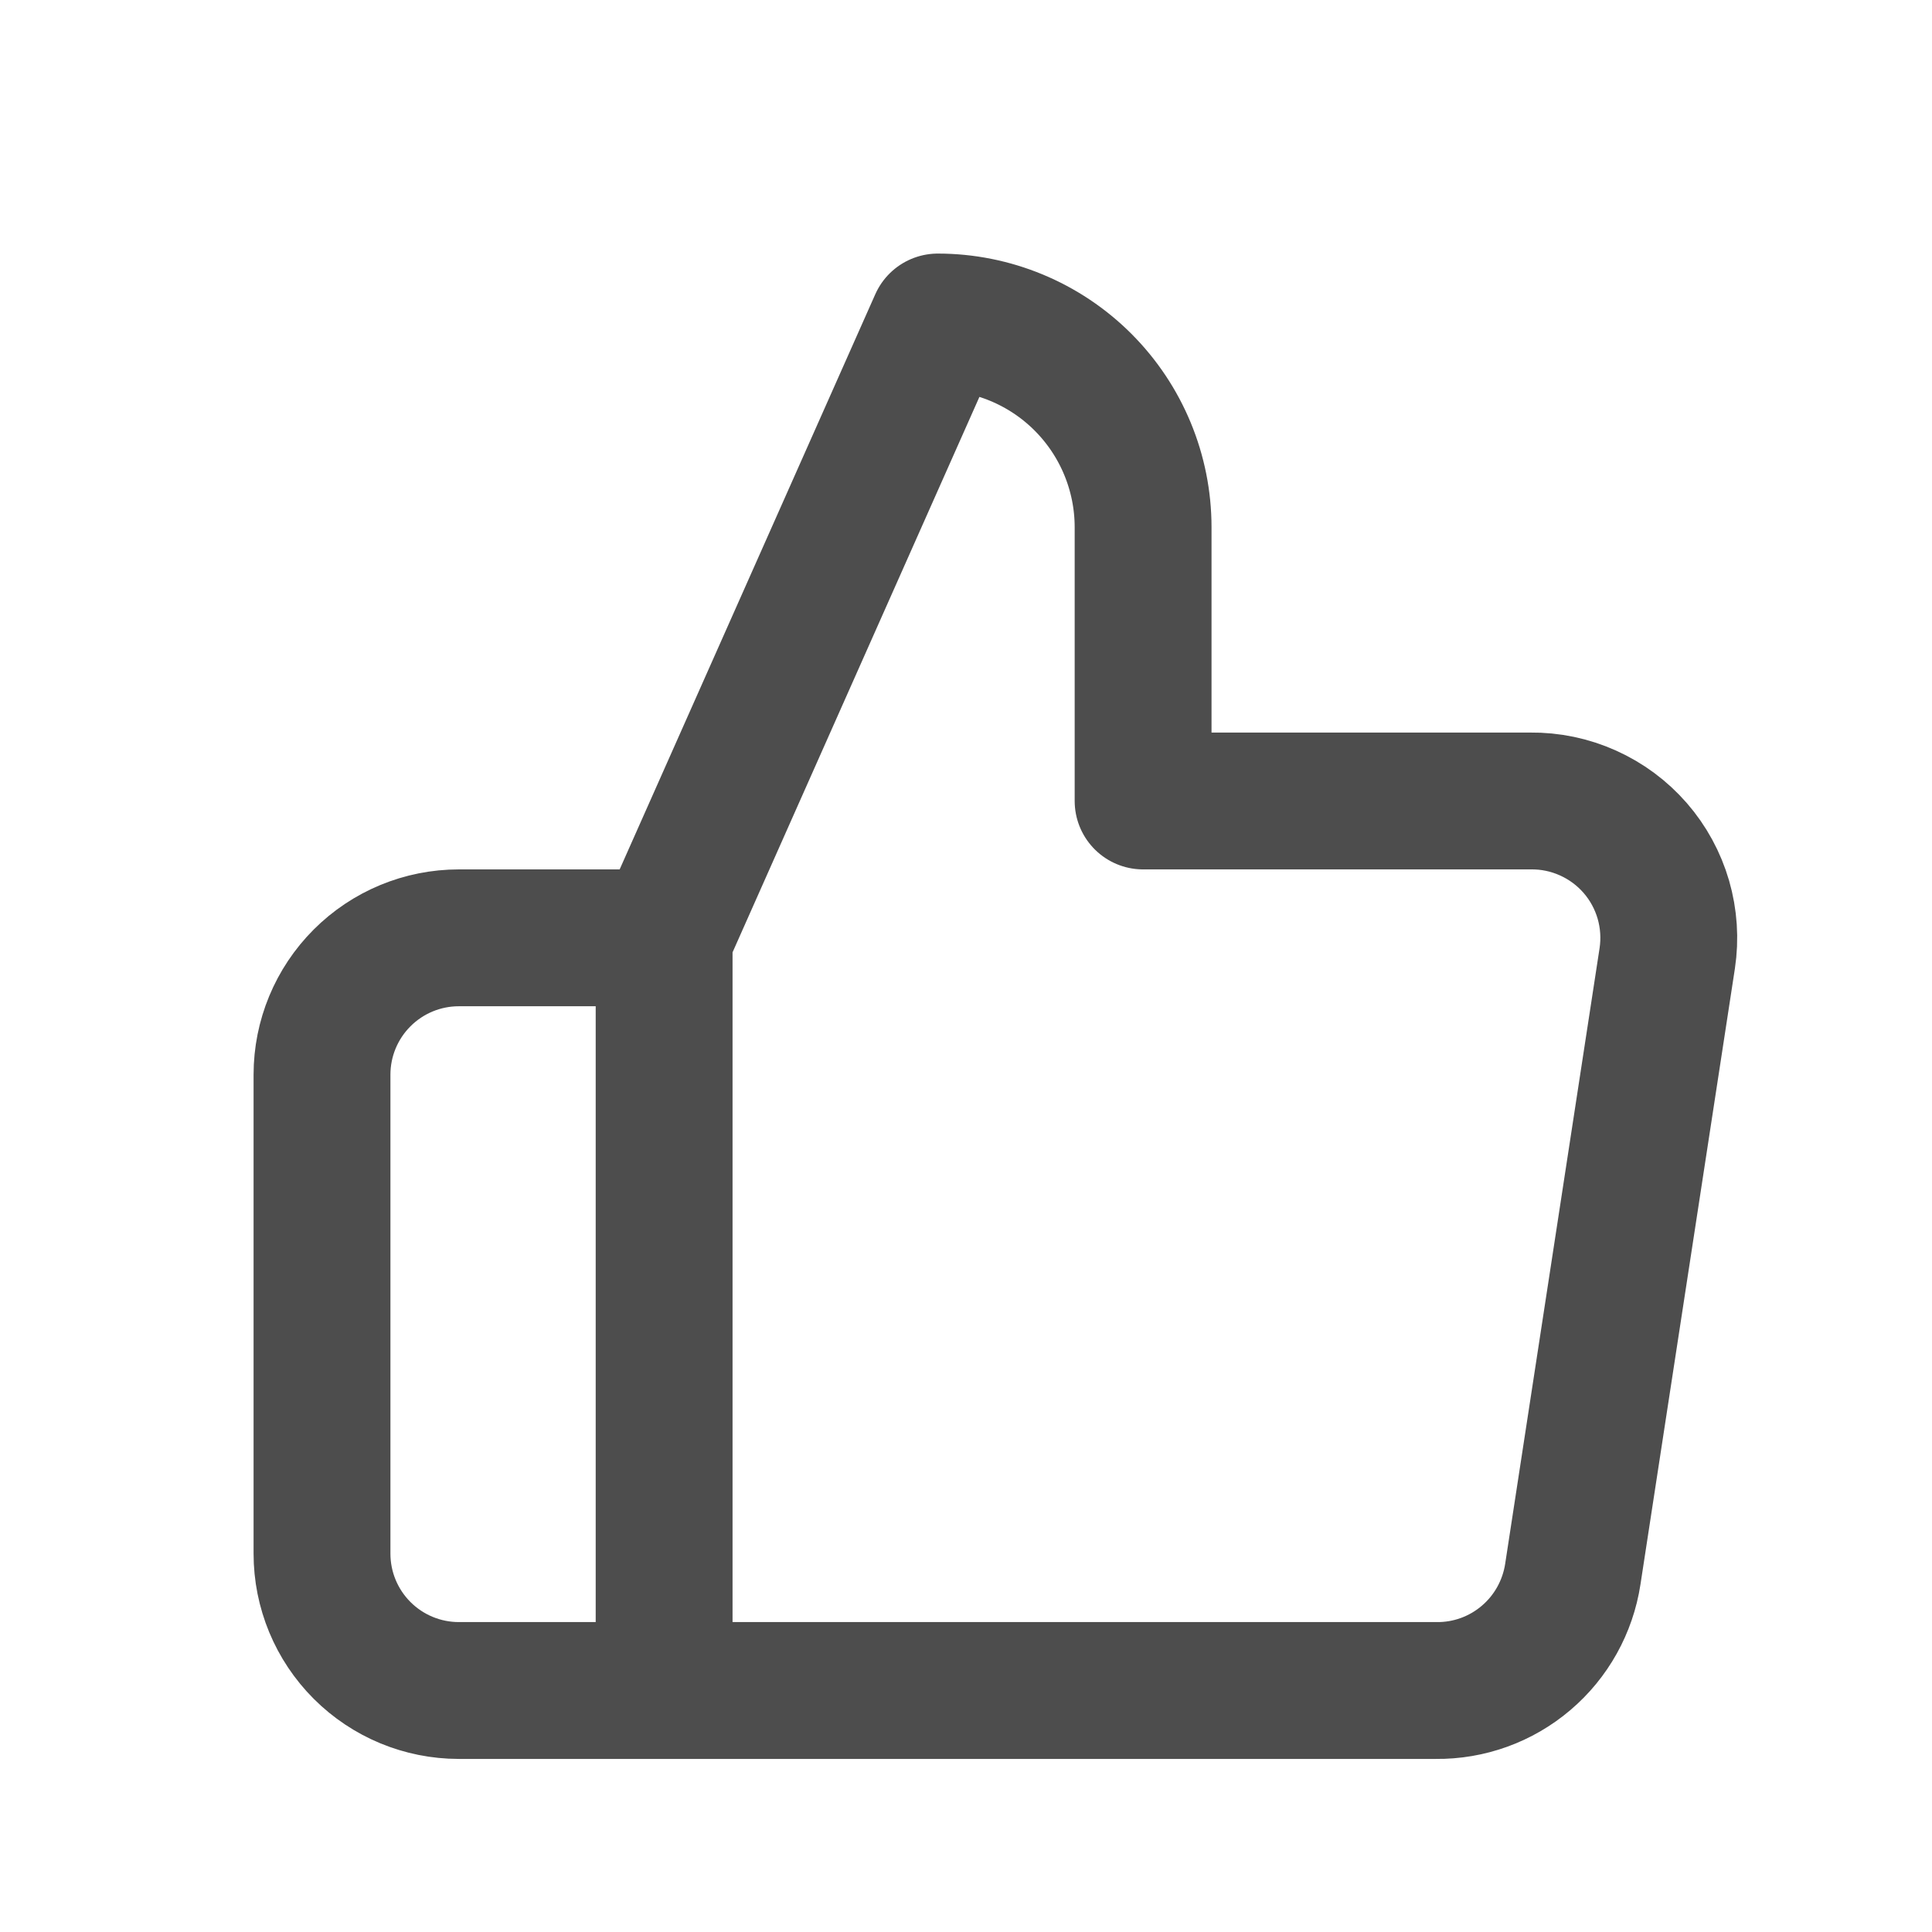 <svg width="24" height="24" viewBox="0 0 24 24" fill="none" xmlns="http://www.w3.org/2000/svg">
<path d="M8.25 11.65L11.65 4C12.326 4 12.975 4.269 13.453 4.747C13.931 5.225 14.2 5.874 14.2 6.55V9.95H19.011C19.257 9.947 19.501 9.998 19.726 10.099C19.951 10.2 20.151 10.348 20.313 10.534C20.475 10.72 20.594 10.939 20.663 11.176C20.731 11.412 20.748 11.661 20.711 11.905L19.538 19.555C19.476 19.96 19.27 20.33 18.958 20.595C18.646 20.861 18.248 21.005 17.838 21H8.25M8.25 11.65V21M8.25 11.65H5.7C5.249 11.65 4.817 11.829 4.498 12.148C4.179 12.467 4 12.899 4 13.35V19.3C4 19.751 4.179 20.183 4.498 20.502C4.817 20.821 5.249 21 5.7 21H8.25" stroke="#4D4D4D" stroke-width="1.7" stroke-linecap="round" stroke-linejoin="round"/>
</svg>
